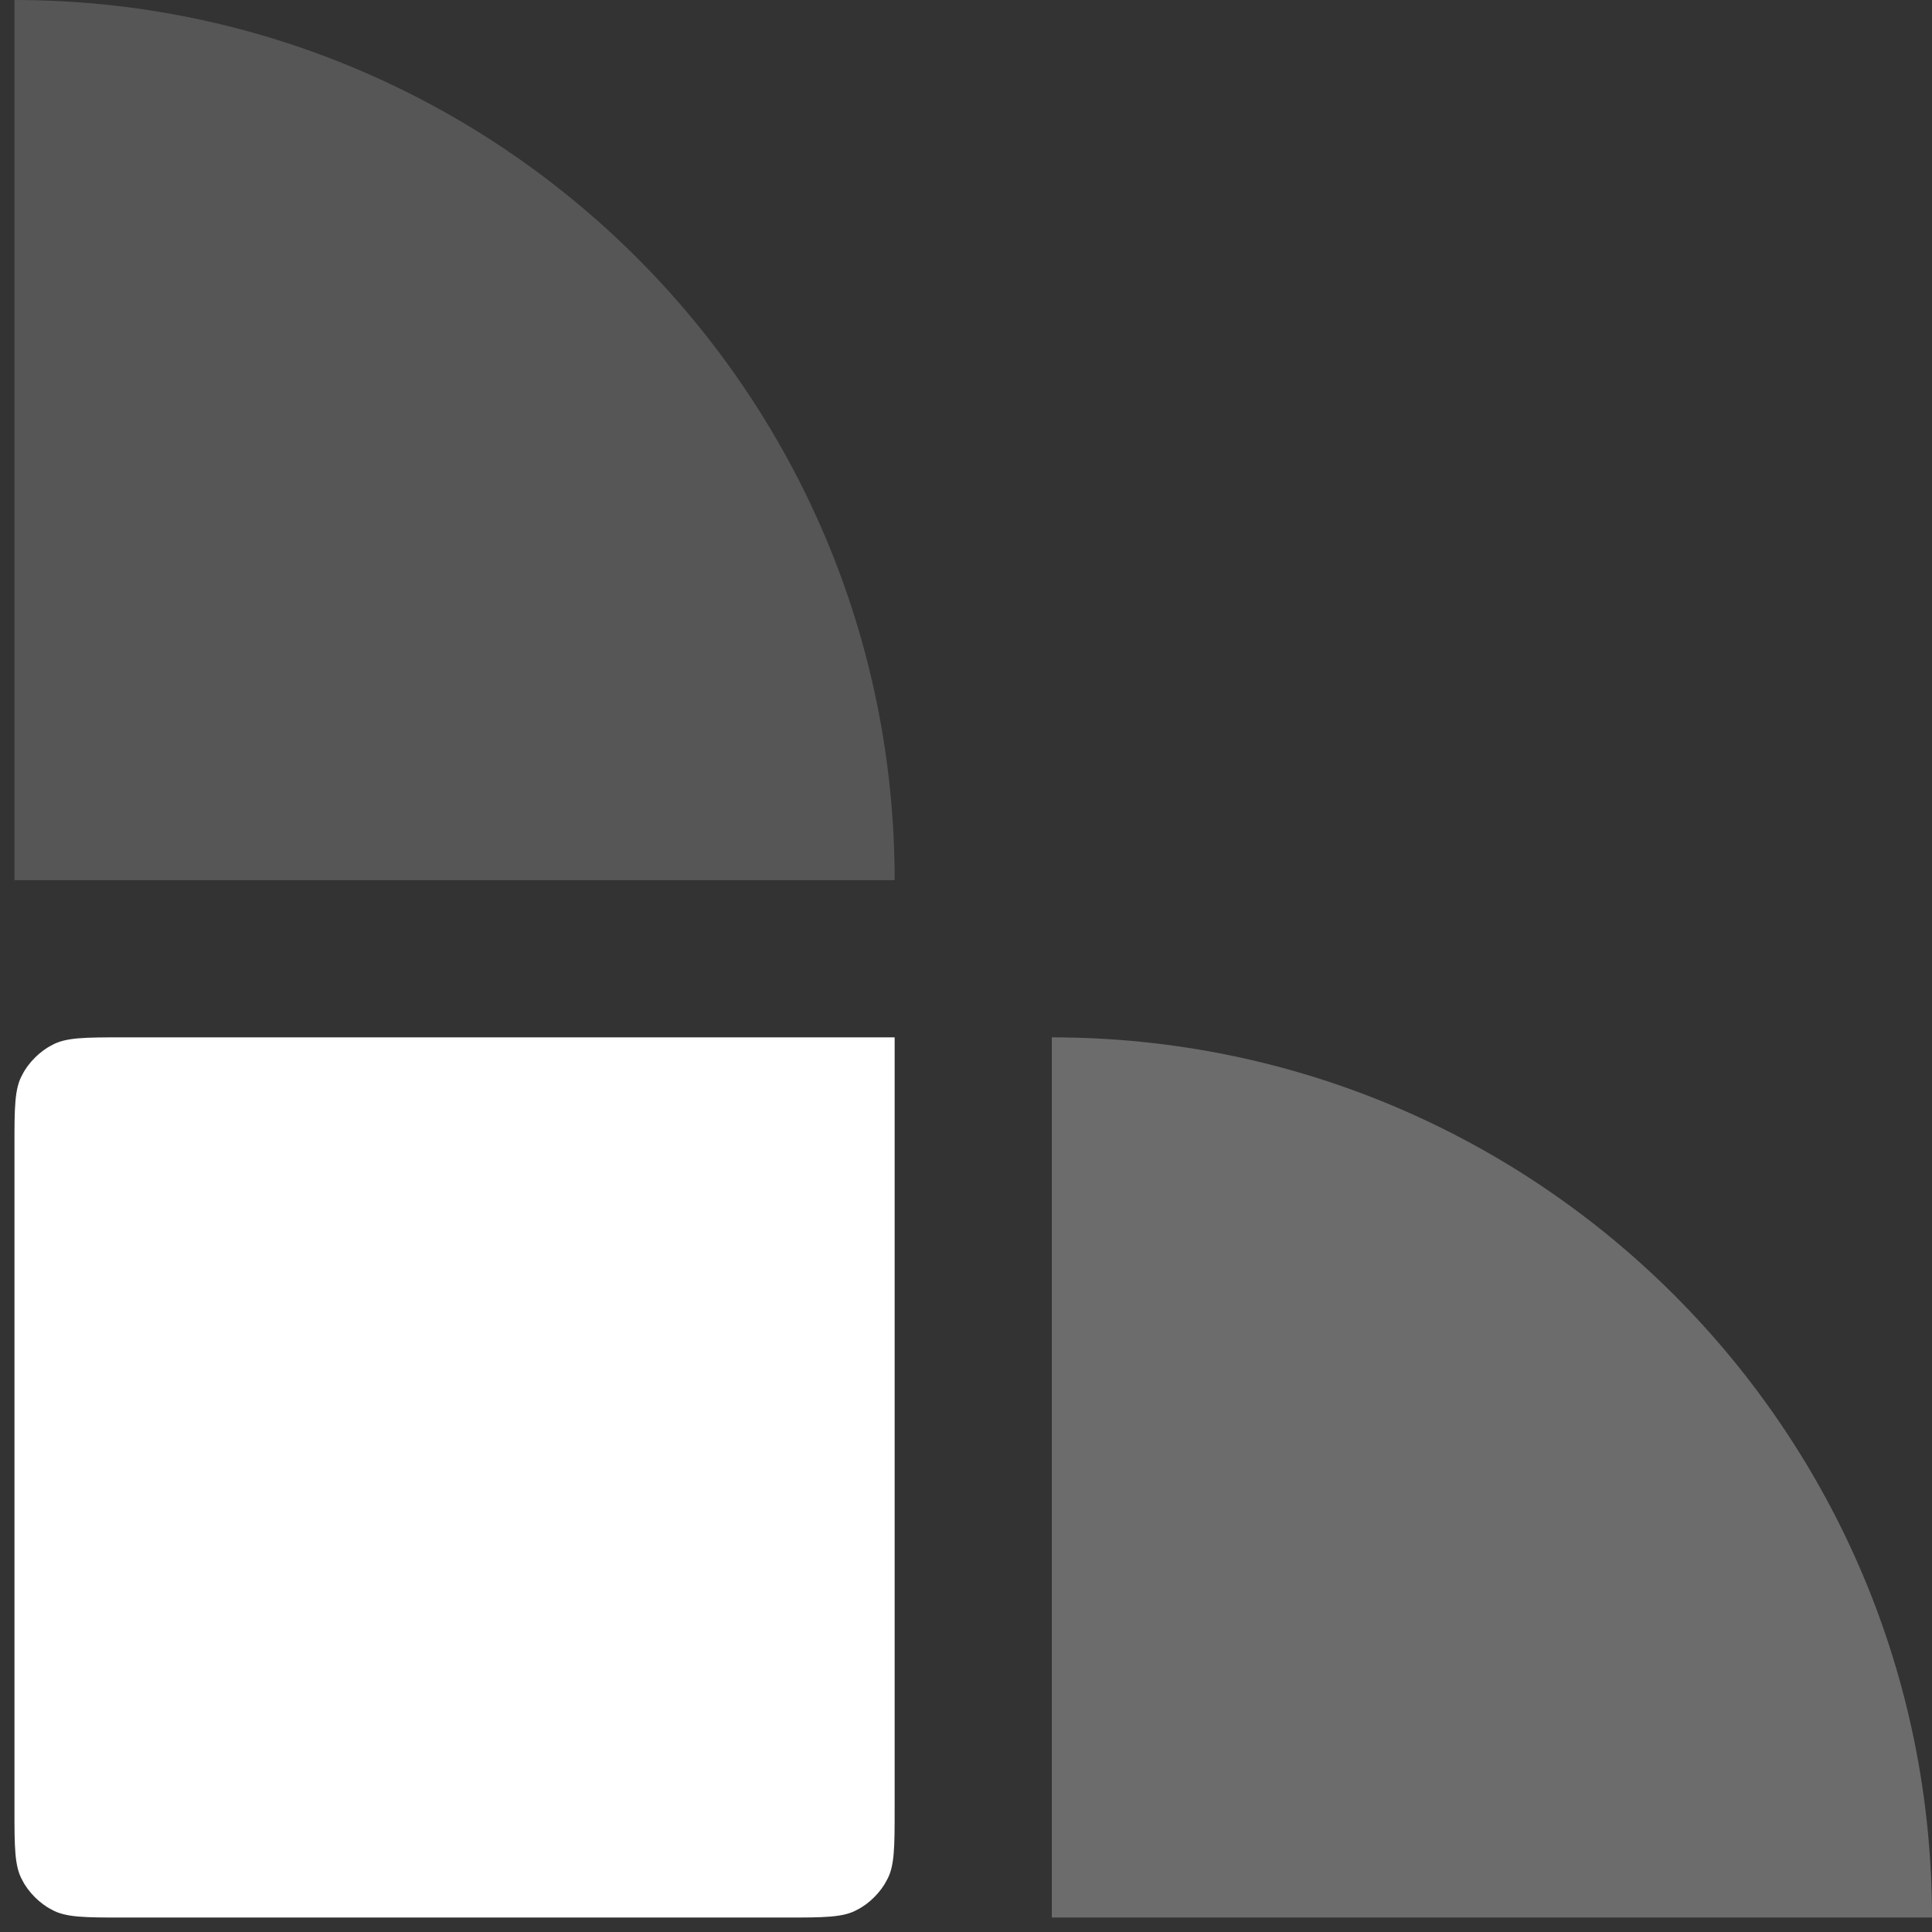 <svg width="72" height="72" viewBox="0 0 72 72" fill="none" xmlns="http://www.w3.org/2000/svg">
<rect x="0" y="0" width="72" height="72" fill="#333333" stroke="none"/>
<path opacity="0.5" d="M0.539 32.802L33.341 32.802C33.341 14.644 18.624 8.84374e-07 0.539 0L0.539 32.802Z" fill="white" fill-opacity="0.35"/>
<path opacity="0.8" d="M39.198 71.461L72 71.461C72 53.376 57.356 38.659 39.198 38.659L39.198 71.461Z" fill="white" fill-opacity="0.35"/>
<path d="M4.566 71.461C3.175 71.461 2.442 71.461 1.93 71.168C1.491 70.949 1.051 70.509 0.832 70.07C0.539 69.558 0.539 68.825 0.539 67.434L0.539 42.686C0.539 41.295 0.539 40.563 0.832 40.051C1.051 39.611 1.491 39.172 1.93 38.952C2.442 38.659 3.175 38.659 4.566 38.659L33.341 38.659L33.341 67.434C33.341 68.825 33.341 69.558 33.048 70.07C32.828 70.509 32.389 70.949 31.949 71.168C31.437 71.461 30.705 71.461 29.314 71.461L4.566 71.461Z" fill="white"/>
</svg>

